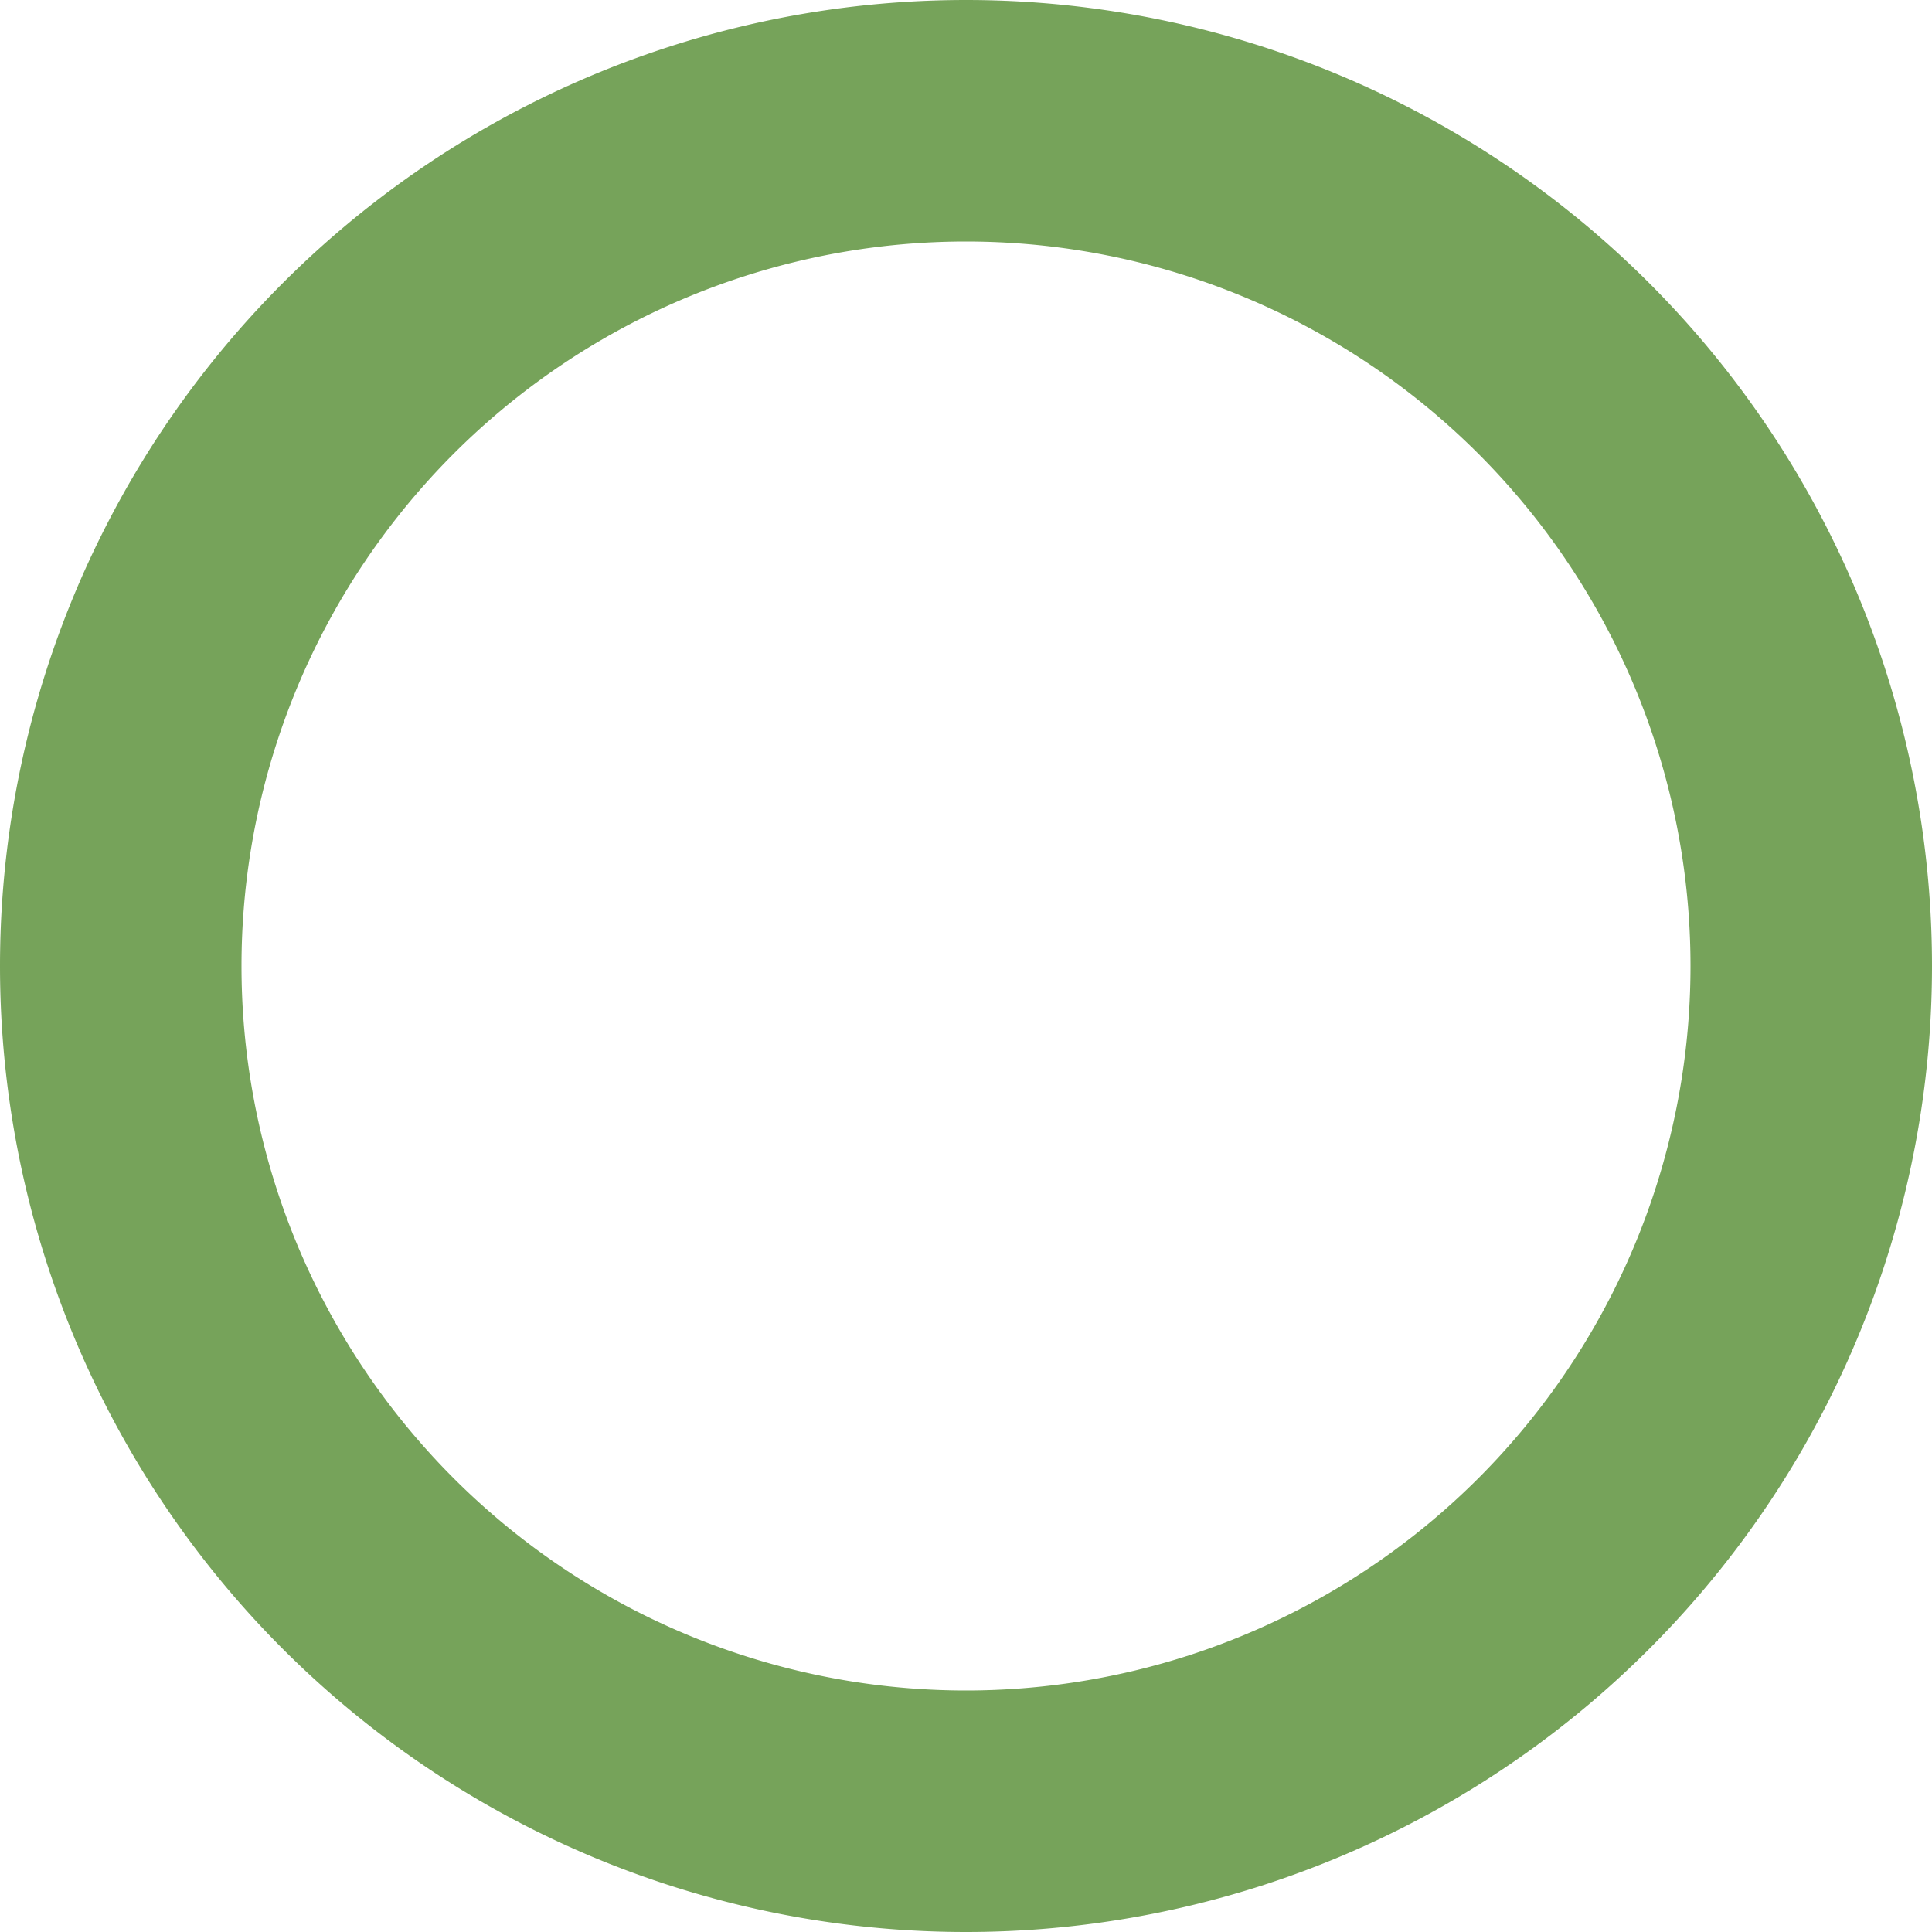 <?xml version="1.0" encoding="UTF-8" standalone="no"?>
<!-- Created with Inkscape (http://www.inkscape.org/) -->
<svg
   xmlns:svg="http://www.w3.org/2000/svg"
   xmlns="http://www.w3.org/2000/svg"
   version="1.0"
   width="200"
   height="200"
   id="svg2">
  <defs
     id="defs4" />
  <g
     id="layer1">
    <path
       d="M 190,103.214 A 87.5,87.5 0 1 1 15,103.214 A 87.5,87.5 0 1 1 190,103.214 z"
       transform="translate(-2.5,-3.214)"
       id="path1872"
       style="opacity:1;fill:none;fill-opacity:1;fill-rule:evenodd;stroke:#76a35a;stroke-width:25;stroke-linecap:butt;stroke-linejoin:miter;marker:none;stroke-miterlimit:4;stroke-dasharray:none;stroke-dashoffset:0;stroke-opacity:1;visibility:visible;display:inline;overflow:visible" />
  </g>
</svg>
